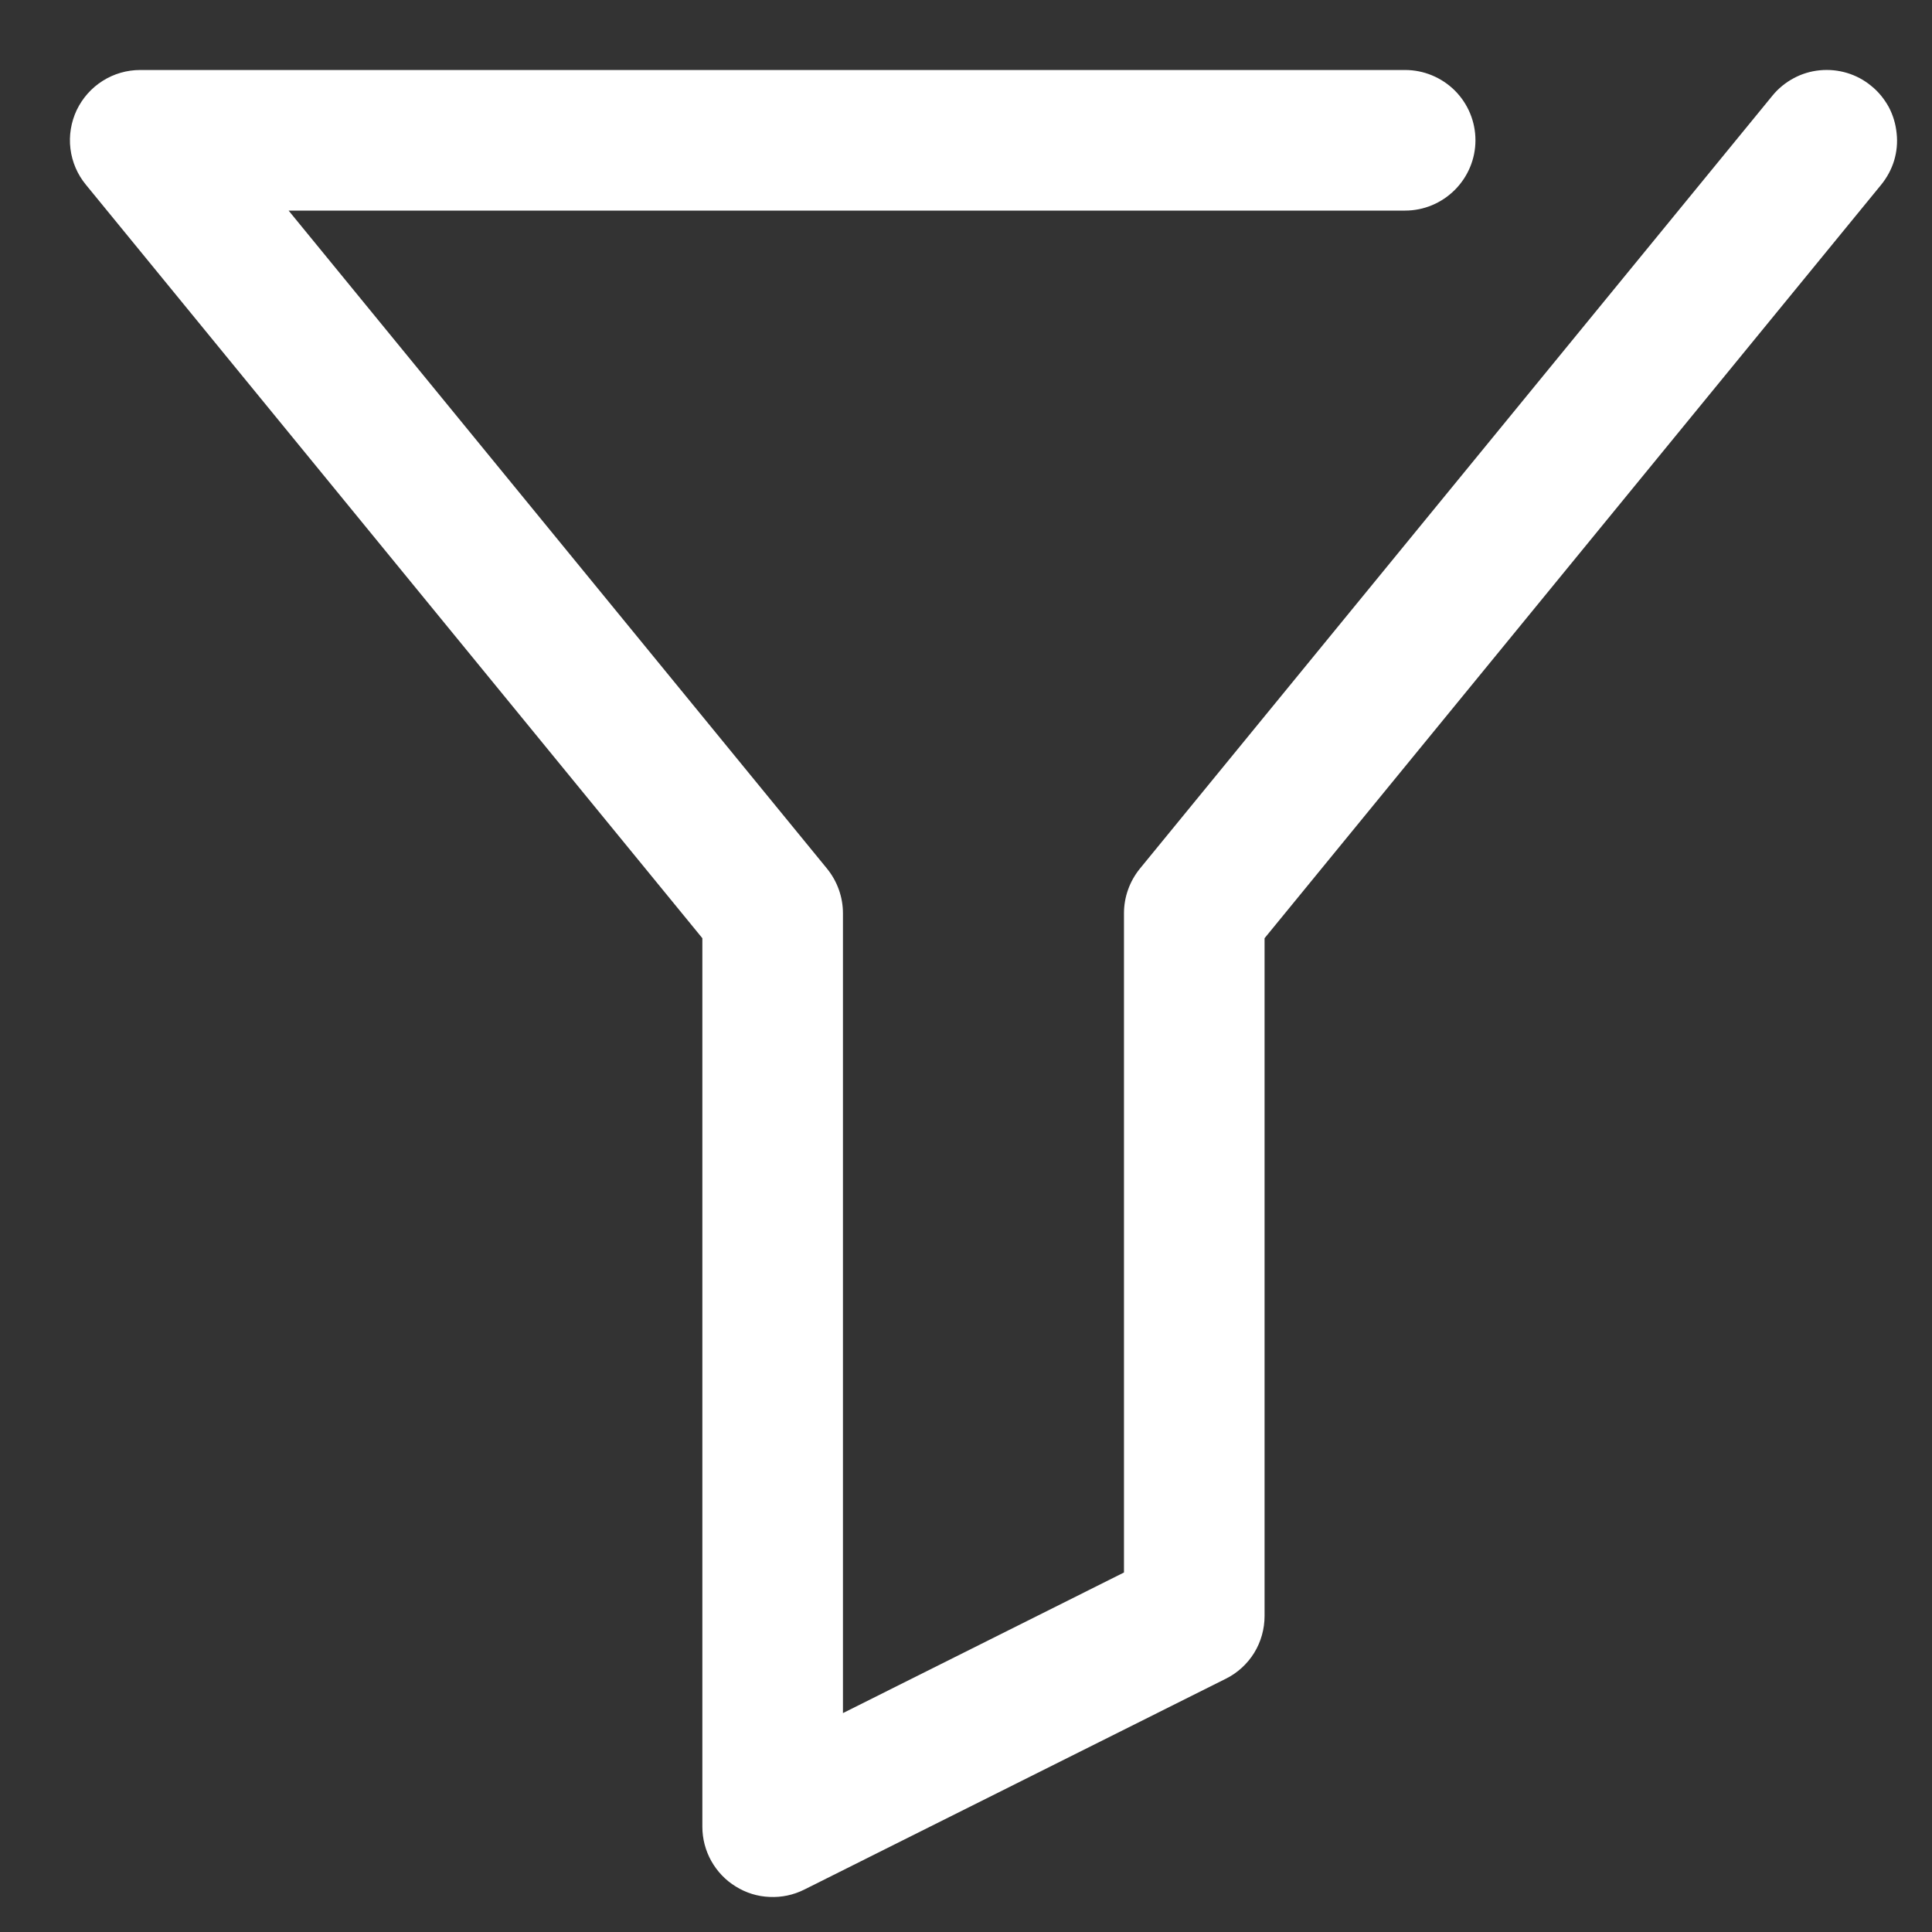 <svg width="13" height="13" viewBox="0 0 13 13" fill="none" xmlns="http://www.w3.org/2000/svg">
<rect x="0" y="0" width="13" height="13" fill="#333333" stroke="none"/>
<path d="M4.726 6.313V12.292C4.726 12.373 4.747 12.452 4.786 12.522C4.826 12.593 4.882 12.652 4.951 12.694C5.02 12.737 5.098 12.761 5.178 12.764C5.259 12.768 5.339 12.751 5.411 12.715L8.248 11.296C8.327 11.257 8.393 11.196 8.439 11.122C8.485 11.047 8.509 10.961 8.509 10.873V6.313L12.658 1.243C12.697 1.195 12.727 1.14 12.745 1.081C12.763 1.021 12.769 0.959 12.762 0.897C12.756 0.835 12.738 0.775 12.709 0.72C12.679 0.666 12.64 0.617 12.591 0.578C12.543 0.538 12.488 0.509 12.429 0.491C12.369 0.473 12.307 0.467 12.245 0.473C12.183 0.479 12.123 0.497 12.068 0.527C12.014 0.556 11.965 0.596 11.926 0.644L7.67 5.845C7.601 5.93 7.563 6.036 7.563 6.145V10.581L5.672 11.527V6.145C5.672 6.036 5.634 5.93 5.565 5.845L1.942 1.417H9.455C9.58 1.417 9.7 1.367 9.789 1.278C9.878 1.189 9.928 1.069 9.928 0.944C9.928 0.818 9.878 0.698 9.789 0.609C9.7 0.521 9.58 0.471 9.455 0.471H0.944C0.854 0.471 0.767 0.496 0.691 0.544C0.615 0.592 0.555 0.66 0.516 0.741C0.478 0.822 0.463 0.912 0.474 1.001C0.485 1.09 0.521 1.174 0.578 1.243L4.726 6.313Z" fill="white"/>
</svg>
